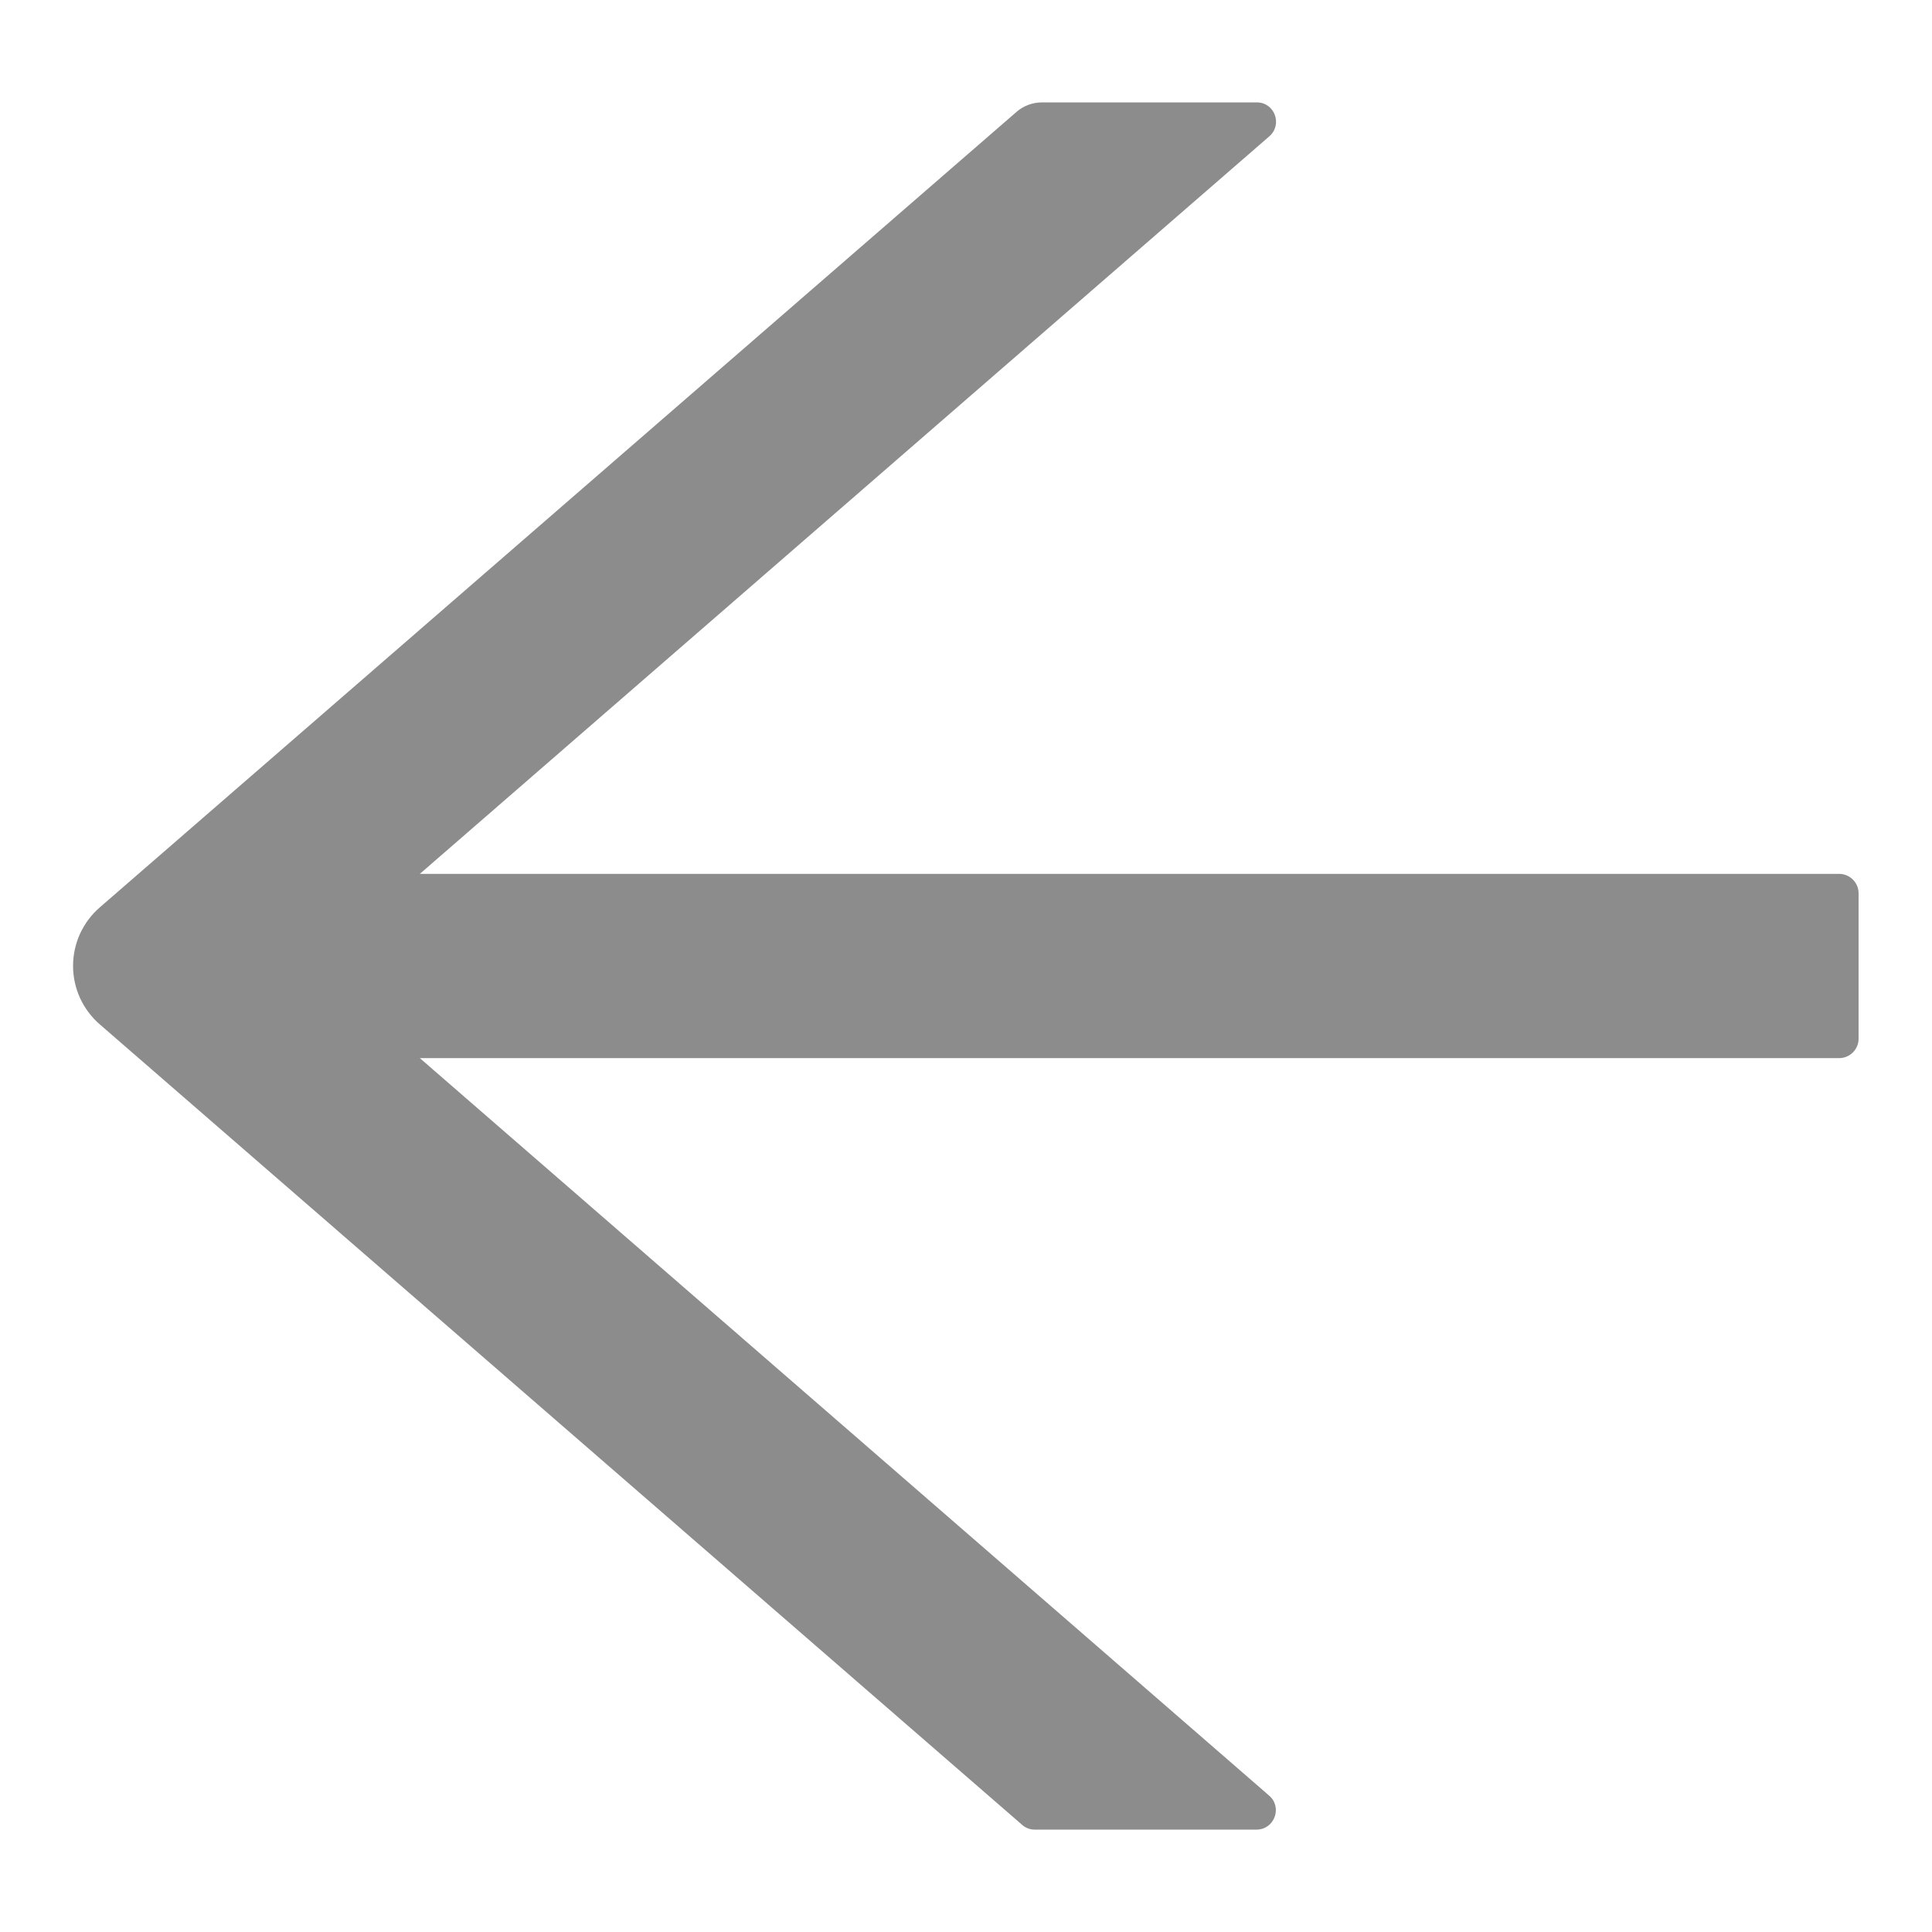<svg width="16" height="16" viewBox="0 0 16 16" fill="none" xmlns="http://www.w3.org/2000/svg">
<path d="M15.231 7.237H3.477L10.512 1.129C10.624 1.031 10.556 0.848 10.408 0.848H8.63C8.551 0.848 8.477 0.876 8.419 0.926L0.827 7.514C0.757 7.574 0.702 7.649 0.663 7.732C0.625 7.816 0.605 7.907 0.605 7.999C0.605 8.091 0.625 8.182 0.663 8.266C0.702 8.349 0.757 8.424 0.827 8.484L8.463 15.111C8.493 15.138 8.529 15.152 8.567 15.152H10.406C10.554 15.152 10.623 14.967 10.51 14.87L3.477 8.763H15.231C15.319 8.763 15.392 8.691 15.392 8.603V7.397C15.392 7.309 15.319 7.237 15.231 7.237Z" fill="black" fill-opacity="0.45"/>
</svg>
